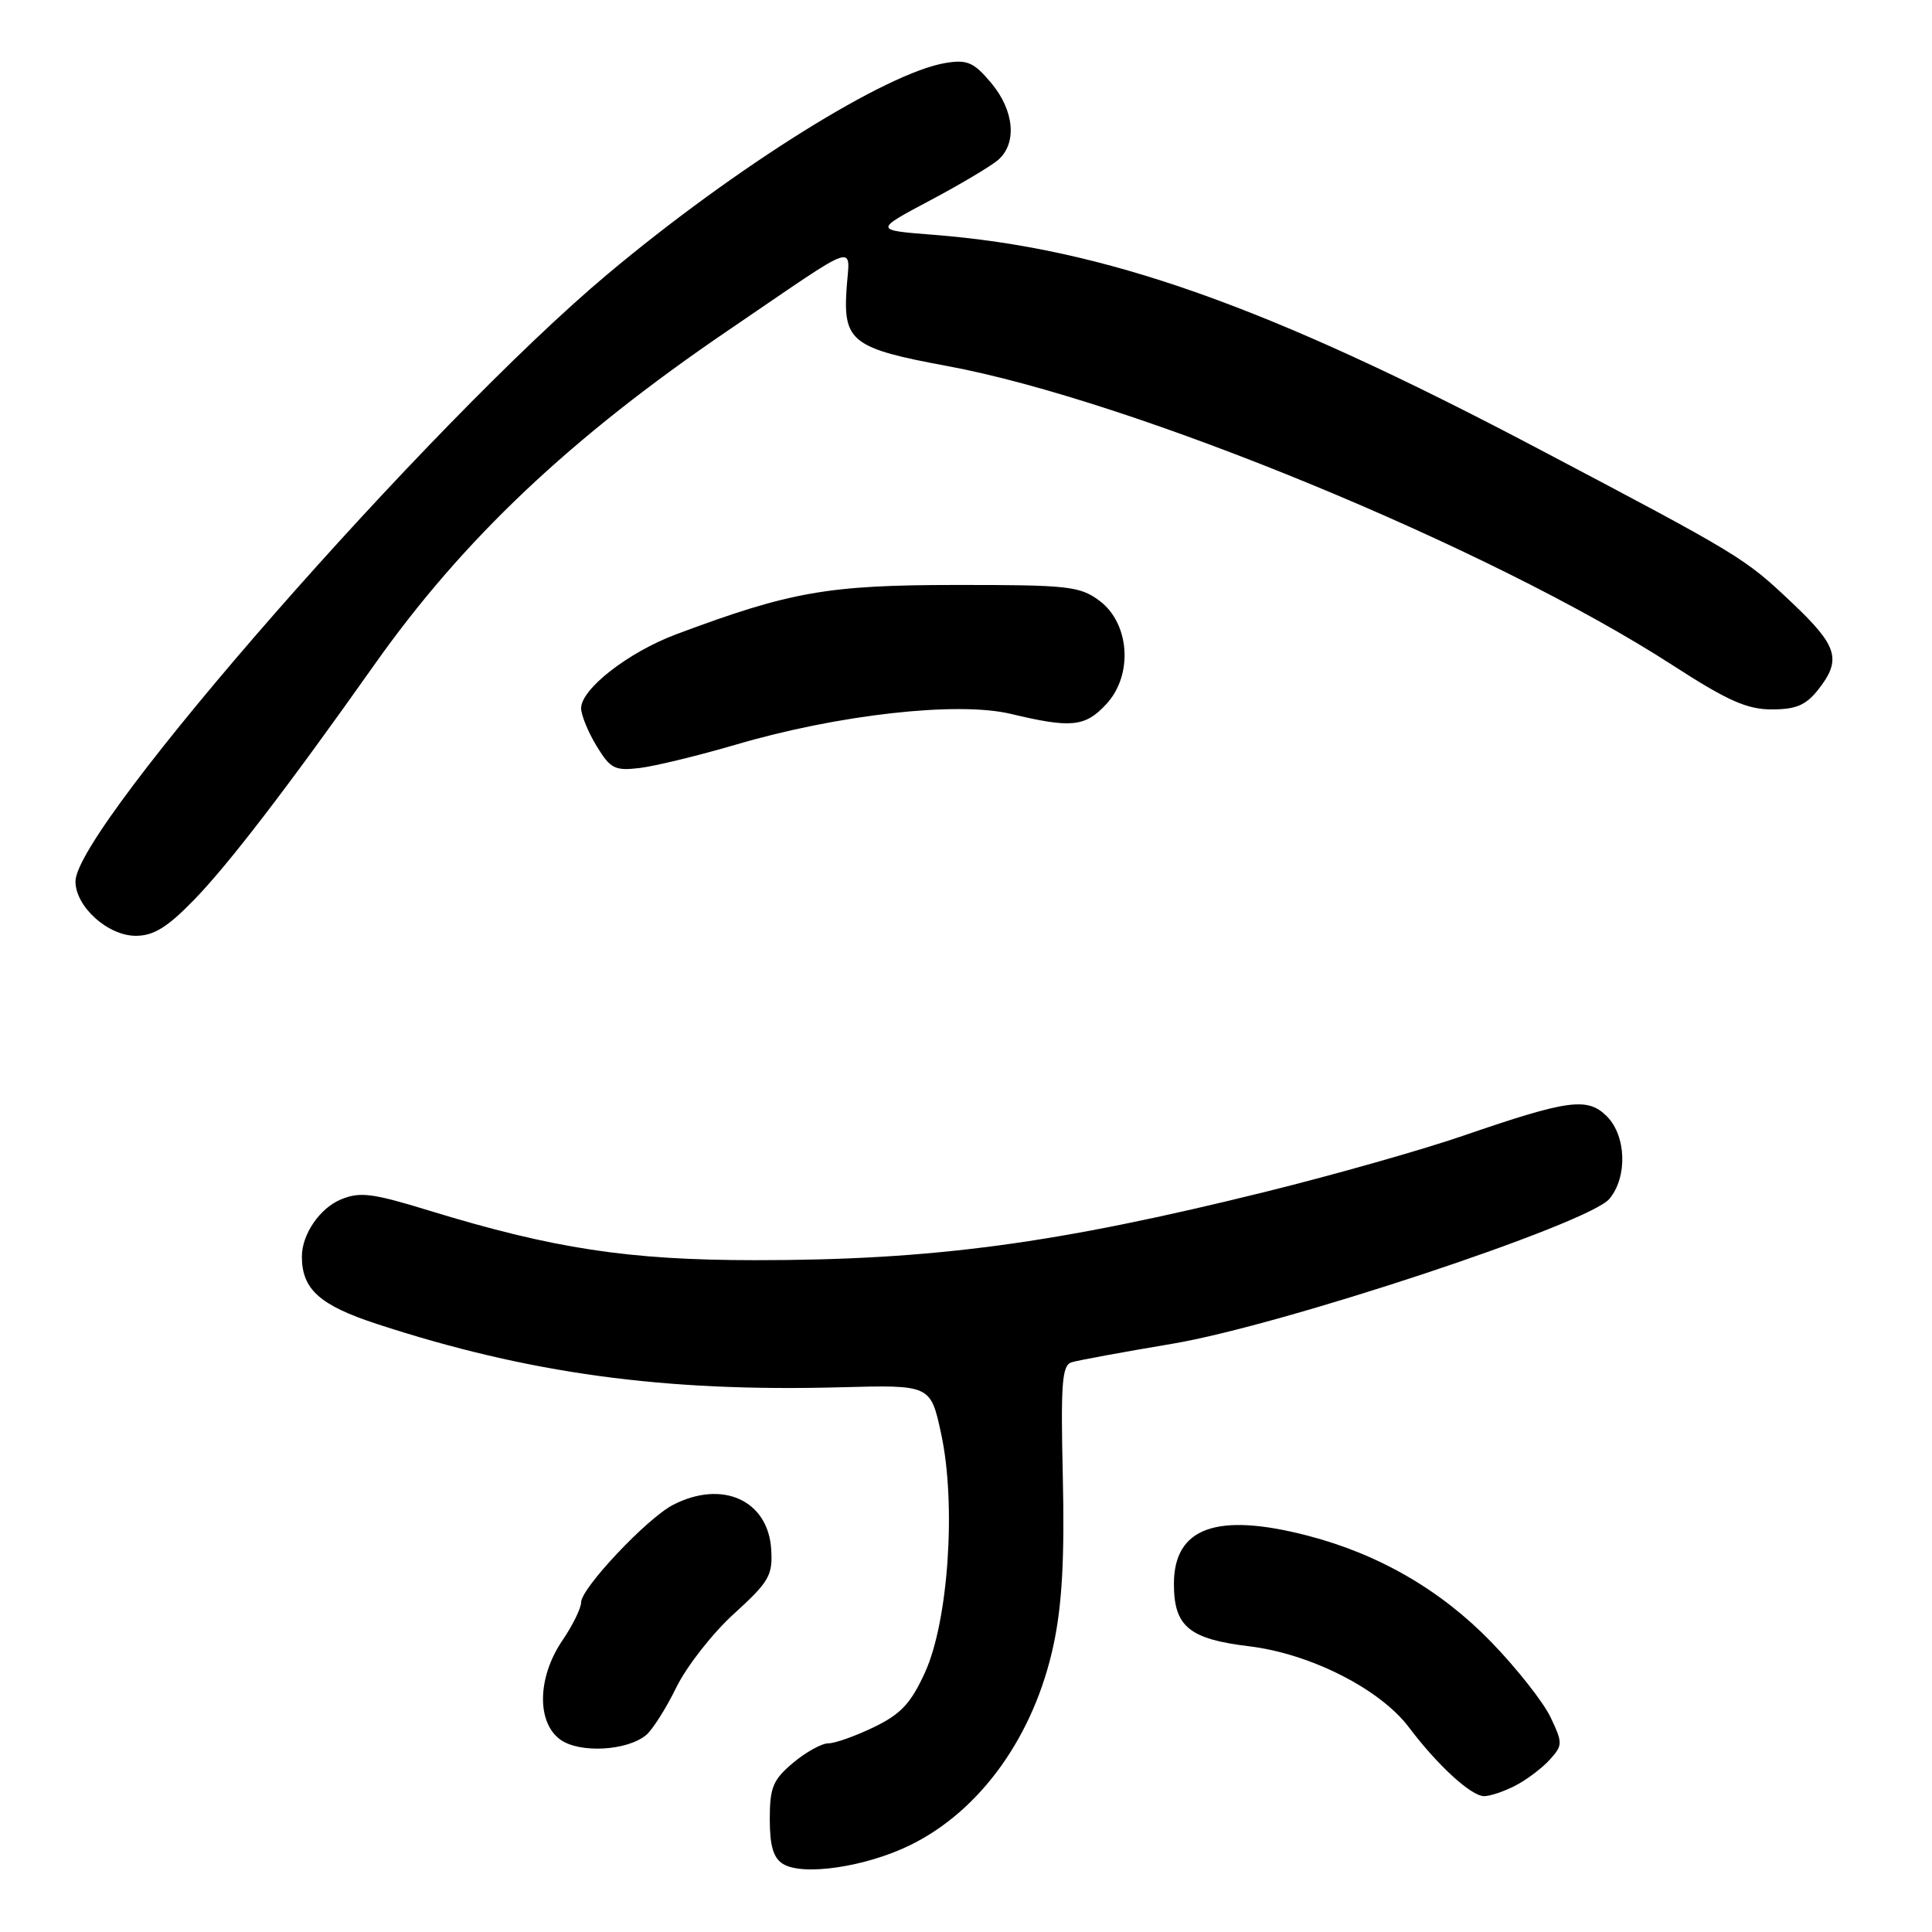 <?xml version="1.0" encoding="UTF-8" standalone="no"?>
<!DOCTYPE svg PUBLIC "-//W3C//DTD SVG 1.1//EN" "http://www.w3.org/Graphics/SVG/1.1/DTD/svg11.dtd" >
<svg xmlns="http://www.w3.org/2000/svg" xmlns:xlink="http://www.w3.org/1999/xlink" version="1.1" viewBox="0 0 256 256">
 <g >
 <path fill="currentColor"
d=" M 120.60 244.49 C 129.95 239.92 137.06 229.96 139.62 217.86 C 140.74 212.55 141.07 206.40 140.83 195.74 C 140.54 183.26 140.72 180.91 141.99 180.51 C 142.82 180.25 148.82 179.15 155.31 178.06 C 169.79 175.64 210.49 162.15 213.25 158.86 C 215.67 155.98 215.50 150.50 212.91 147.91 C 210.35 145.35 207.81 145.70 193.85 150.50 C 188.54 152.33 176.84 155.65 167.85 157.88 C 139.92 164.80 123.61 166.99 100.00 166.98 C 83.27 166.97 73.33 165.46 56.80 160.39 C 49.34 158.10 47.68 157.89 45.18 158.93 C 42.37 160.09 40.00 163.56 40.00 166.50 C 40.00 170.83 42.36 172.95 49.90 175.42 C 70.00 182.00 87.96 184.46 111.41 183.82 C 123.31 183.50 123.31 183.50 124.71 190.00 C 126.72 199.29 125.67 214.80 122.57 221.60 C 120.70 225.70 119.38 227.12 115.81 228.85 C 113.37 230.03 110.65 231.00 109.76 231.00 C 108.88 231.00 106.77 232.17 105.08 233.59 C 102.42 235.83 102.00 236.84 102.00 241.04 C 102.00 244.59 102.47 246.19 103.75 246.98 C 106.38 248.61 114.71 247.38 120.60 244.49 Z  M 200.80 236.60 C 202.29 235.83 204.33 234.29 205.34 233.18 C 207.08 231.25 207.09 230.99 205.45 227.53 C 204.50 225.54 200.98 221.07 197.61 217.59 C 190.96 210.72 182.75 205.95 173.30 203.49 C 161.23 200.35 155.55 202.40 155.55 209.88 C 155.55 215.52 157.56 217.18 165.51 218.14 C 173.63 219.12 182.86 223.80 186.69 228.88 C 190.49 233.92 194.94 238.00 196.66 238.00 C 197.45 238.00 199.32 237.37 200.80 236.60 Z  M 85.62 229.90 C 86.46 229.20 88.27 226.35 89.63 223.56 C 91.00 220.78 94.43 216.39 97.27 213.82 C 101.91 209.59 102.40 208.76 102.19 205.32 C 101.80 198.79 95.71 196.03 89.17 199.41 C 85.73 201.19 77.00 210.45 77.00 212.32 C 77.00 213.09 75.88 215.38 74.50 217.40 C 71.20 222.27 71.09 228.23 74.25 230.51 C 76.79 232.34 83.08 232.01 85.62 229.90 Z  M 25.70 119.25 C 30.28 114.54 38.13 104.31 49.58 88.12 C 61.37 71.43 75.61 57.98 96.50 43.77 C 114.42 31.58 112.56 32.21 112.16 38.47 C 111.74 45.23 113.00 46.19 125.46 48.49 C 150.14 53.05 197.61 72.62 221.59 88.12 C 228.90 92.85 231.48 94.00 234.77 94.00 C 237.99 94.00 239.29 93.44 240.93 91.37 C 244.06 87.39 243.51 85.60 237.43 79.85 C 231.13 73.89 230.72 73.64 203.77 59.43 C 167.83 40.48 146.33 32.88 123.66 31.11 C 115.82 30.50 115.82 30.50 123.16 26.60 C 127.20 24.46 131.29 22.02 132.25 21.20 C 134.80 19.00 134.40 14.63 131.32 10.97 C 129.04 8.26 128.16 7.87 125.32 8.34 C 117.48 9.61 97.49 22.09 80.50 36.33 C 56.93 56.09 10.00 109.64 10.00 116.79 C 10.00 120.13 14.29 124.00 17.99 124.00 C 20.35 124.00 22.16 122.89 25.70 119.25 Z  M 97.50 98.67 C 111.05 94.68 126.88 92.91 133.92 94.59 C 141.95 96.51 143.79 96.33 146.59 93.30 C 150.17 89.45 149.71 82.60 145.68 79.60 C 143.08 77.67 141.55 77.50 126.68 77.51 C 109.68 77.52 104.72 78.39 89.59 84.05 C 83.25 86.43 77.00 91.29 77.00 93.85 C 77.01 94.76 77.93 97.01 79.05 98.85 C 80.89 101.87 81.46 102.16 84.80 101.76 C 86.83 101.51 92.55 100.12 97.50 98.67 Z "/>
</g>
</svg>